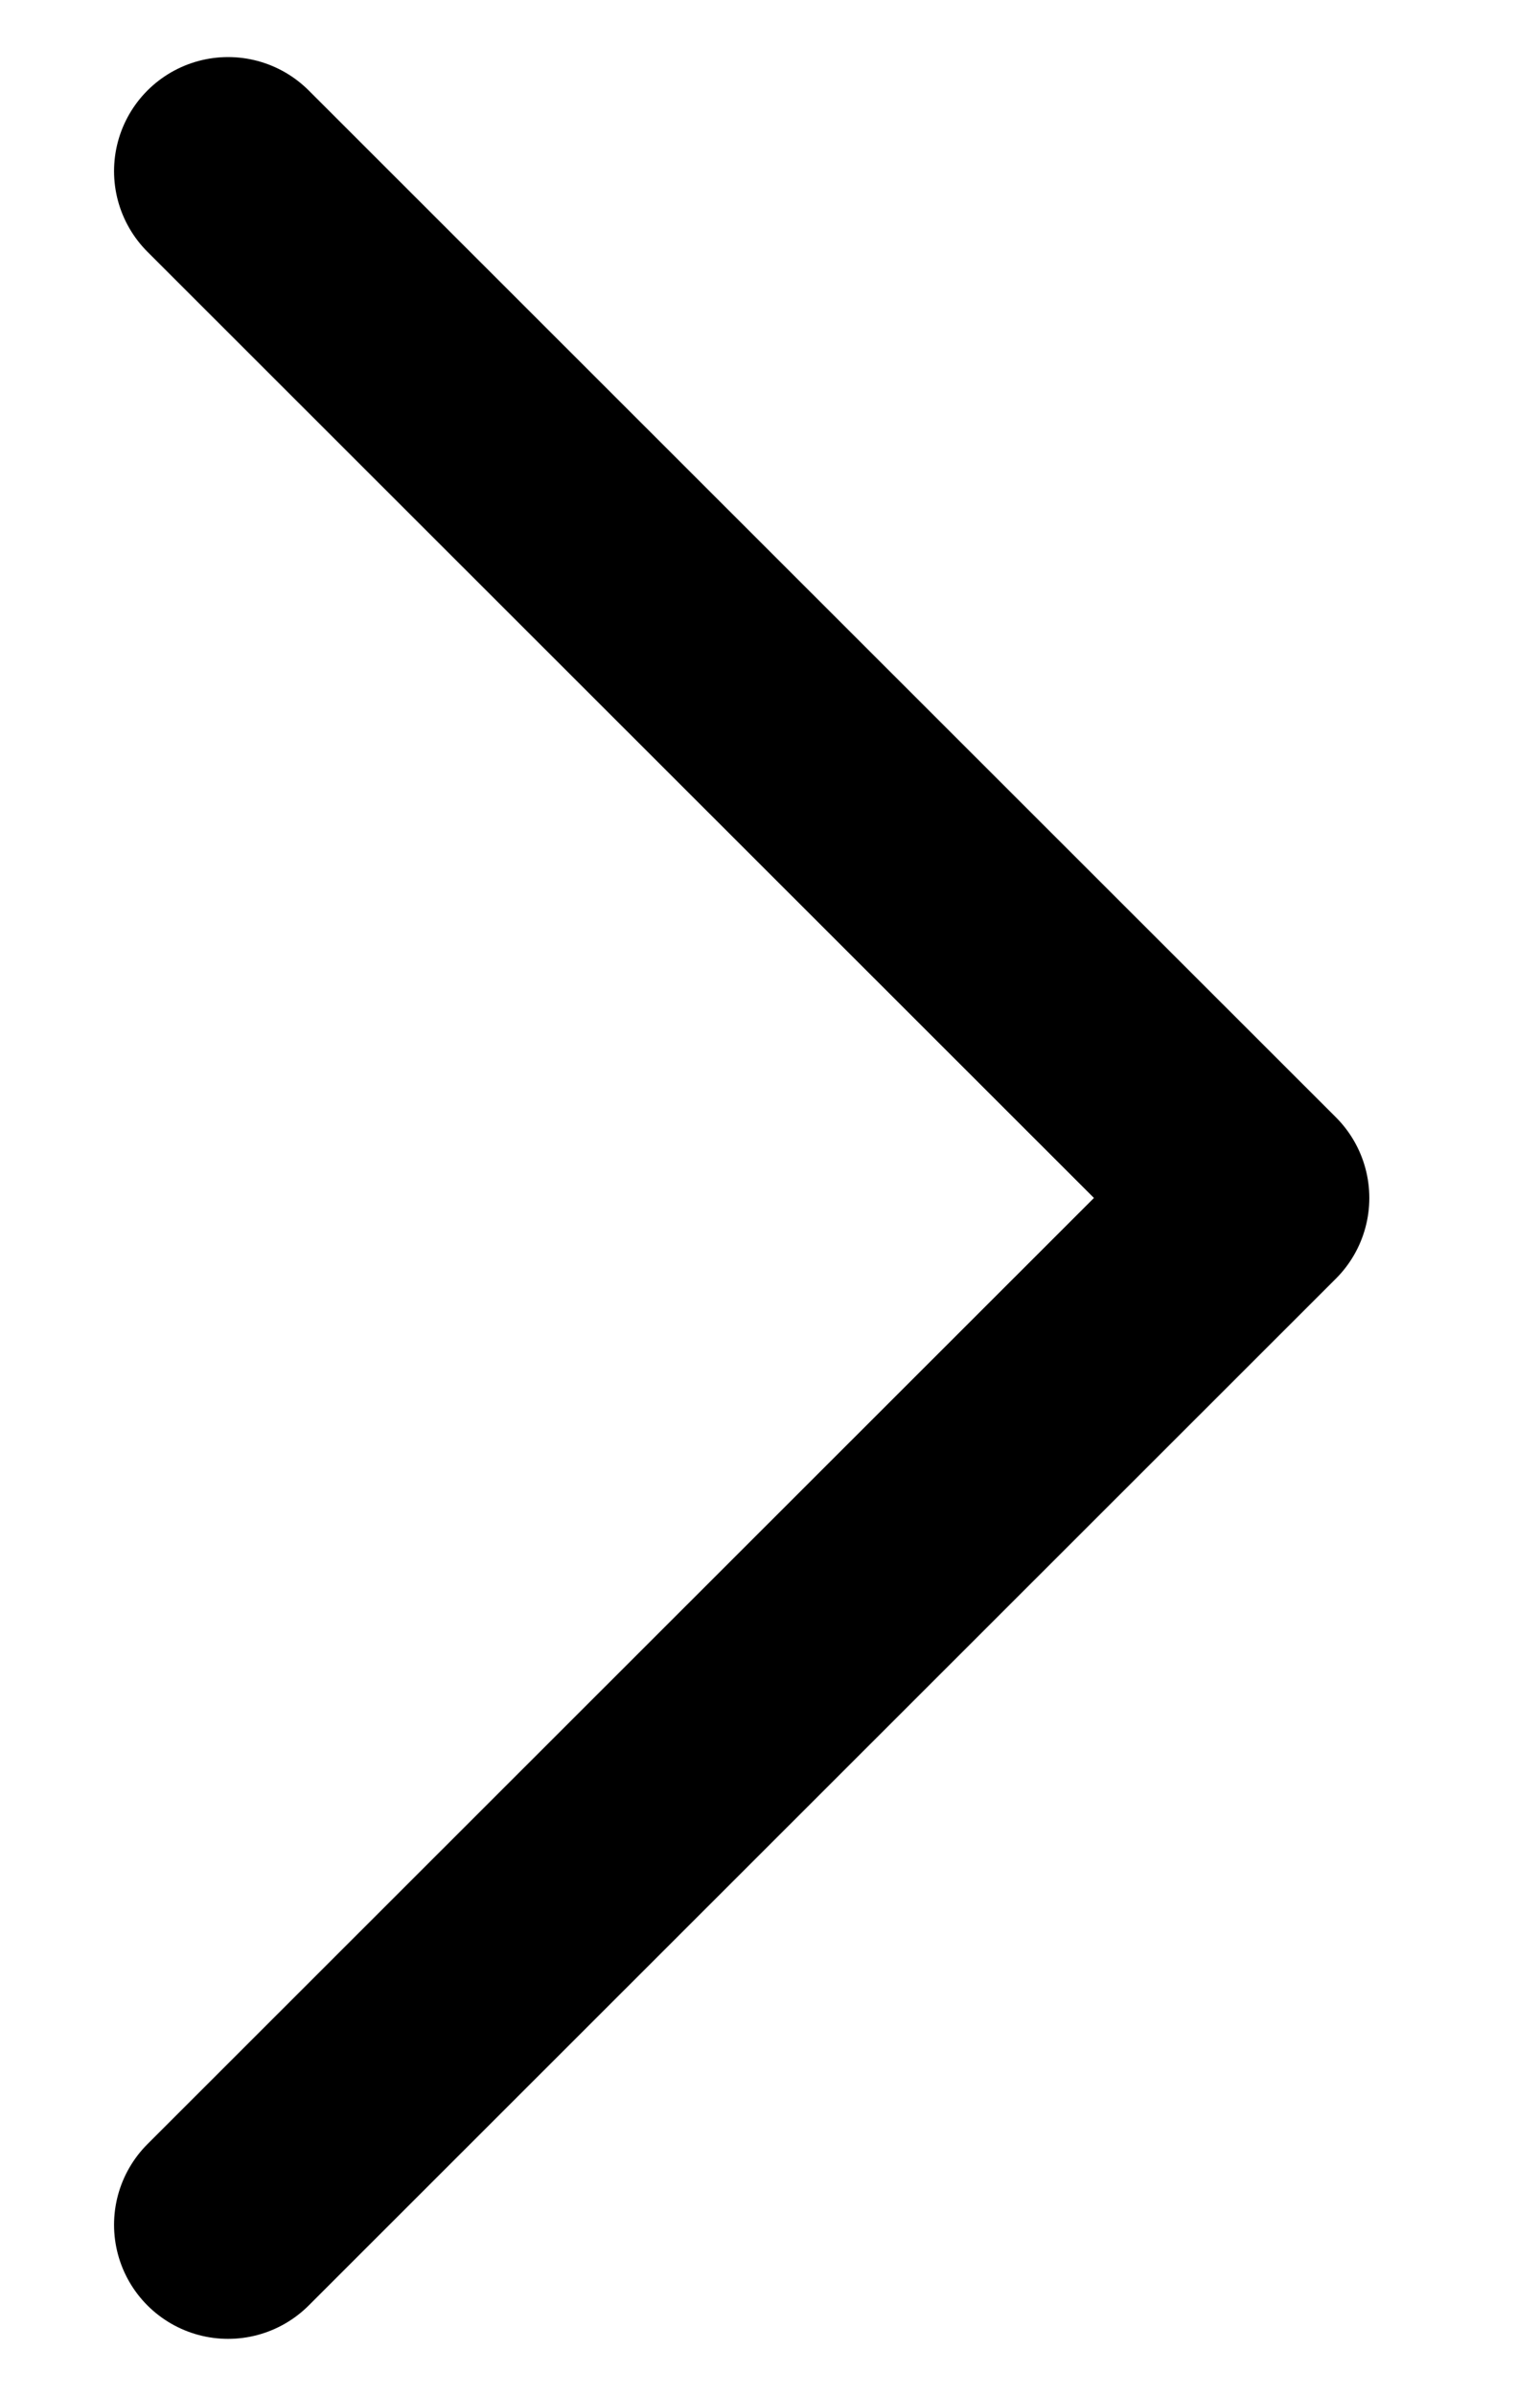 <svg width="9" height="14" viewBox="0 0 9 14" fill="none" xmlns="http://www.w3.org/2000/svg">
<path d="M1.333 1L7.336 7L1.333 13" stroke="black" stroke-width="1.333" stroke-linecap="round" stroke-linejoin="round"/>
</svg>
